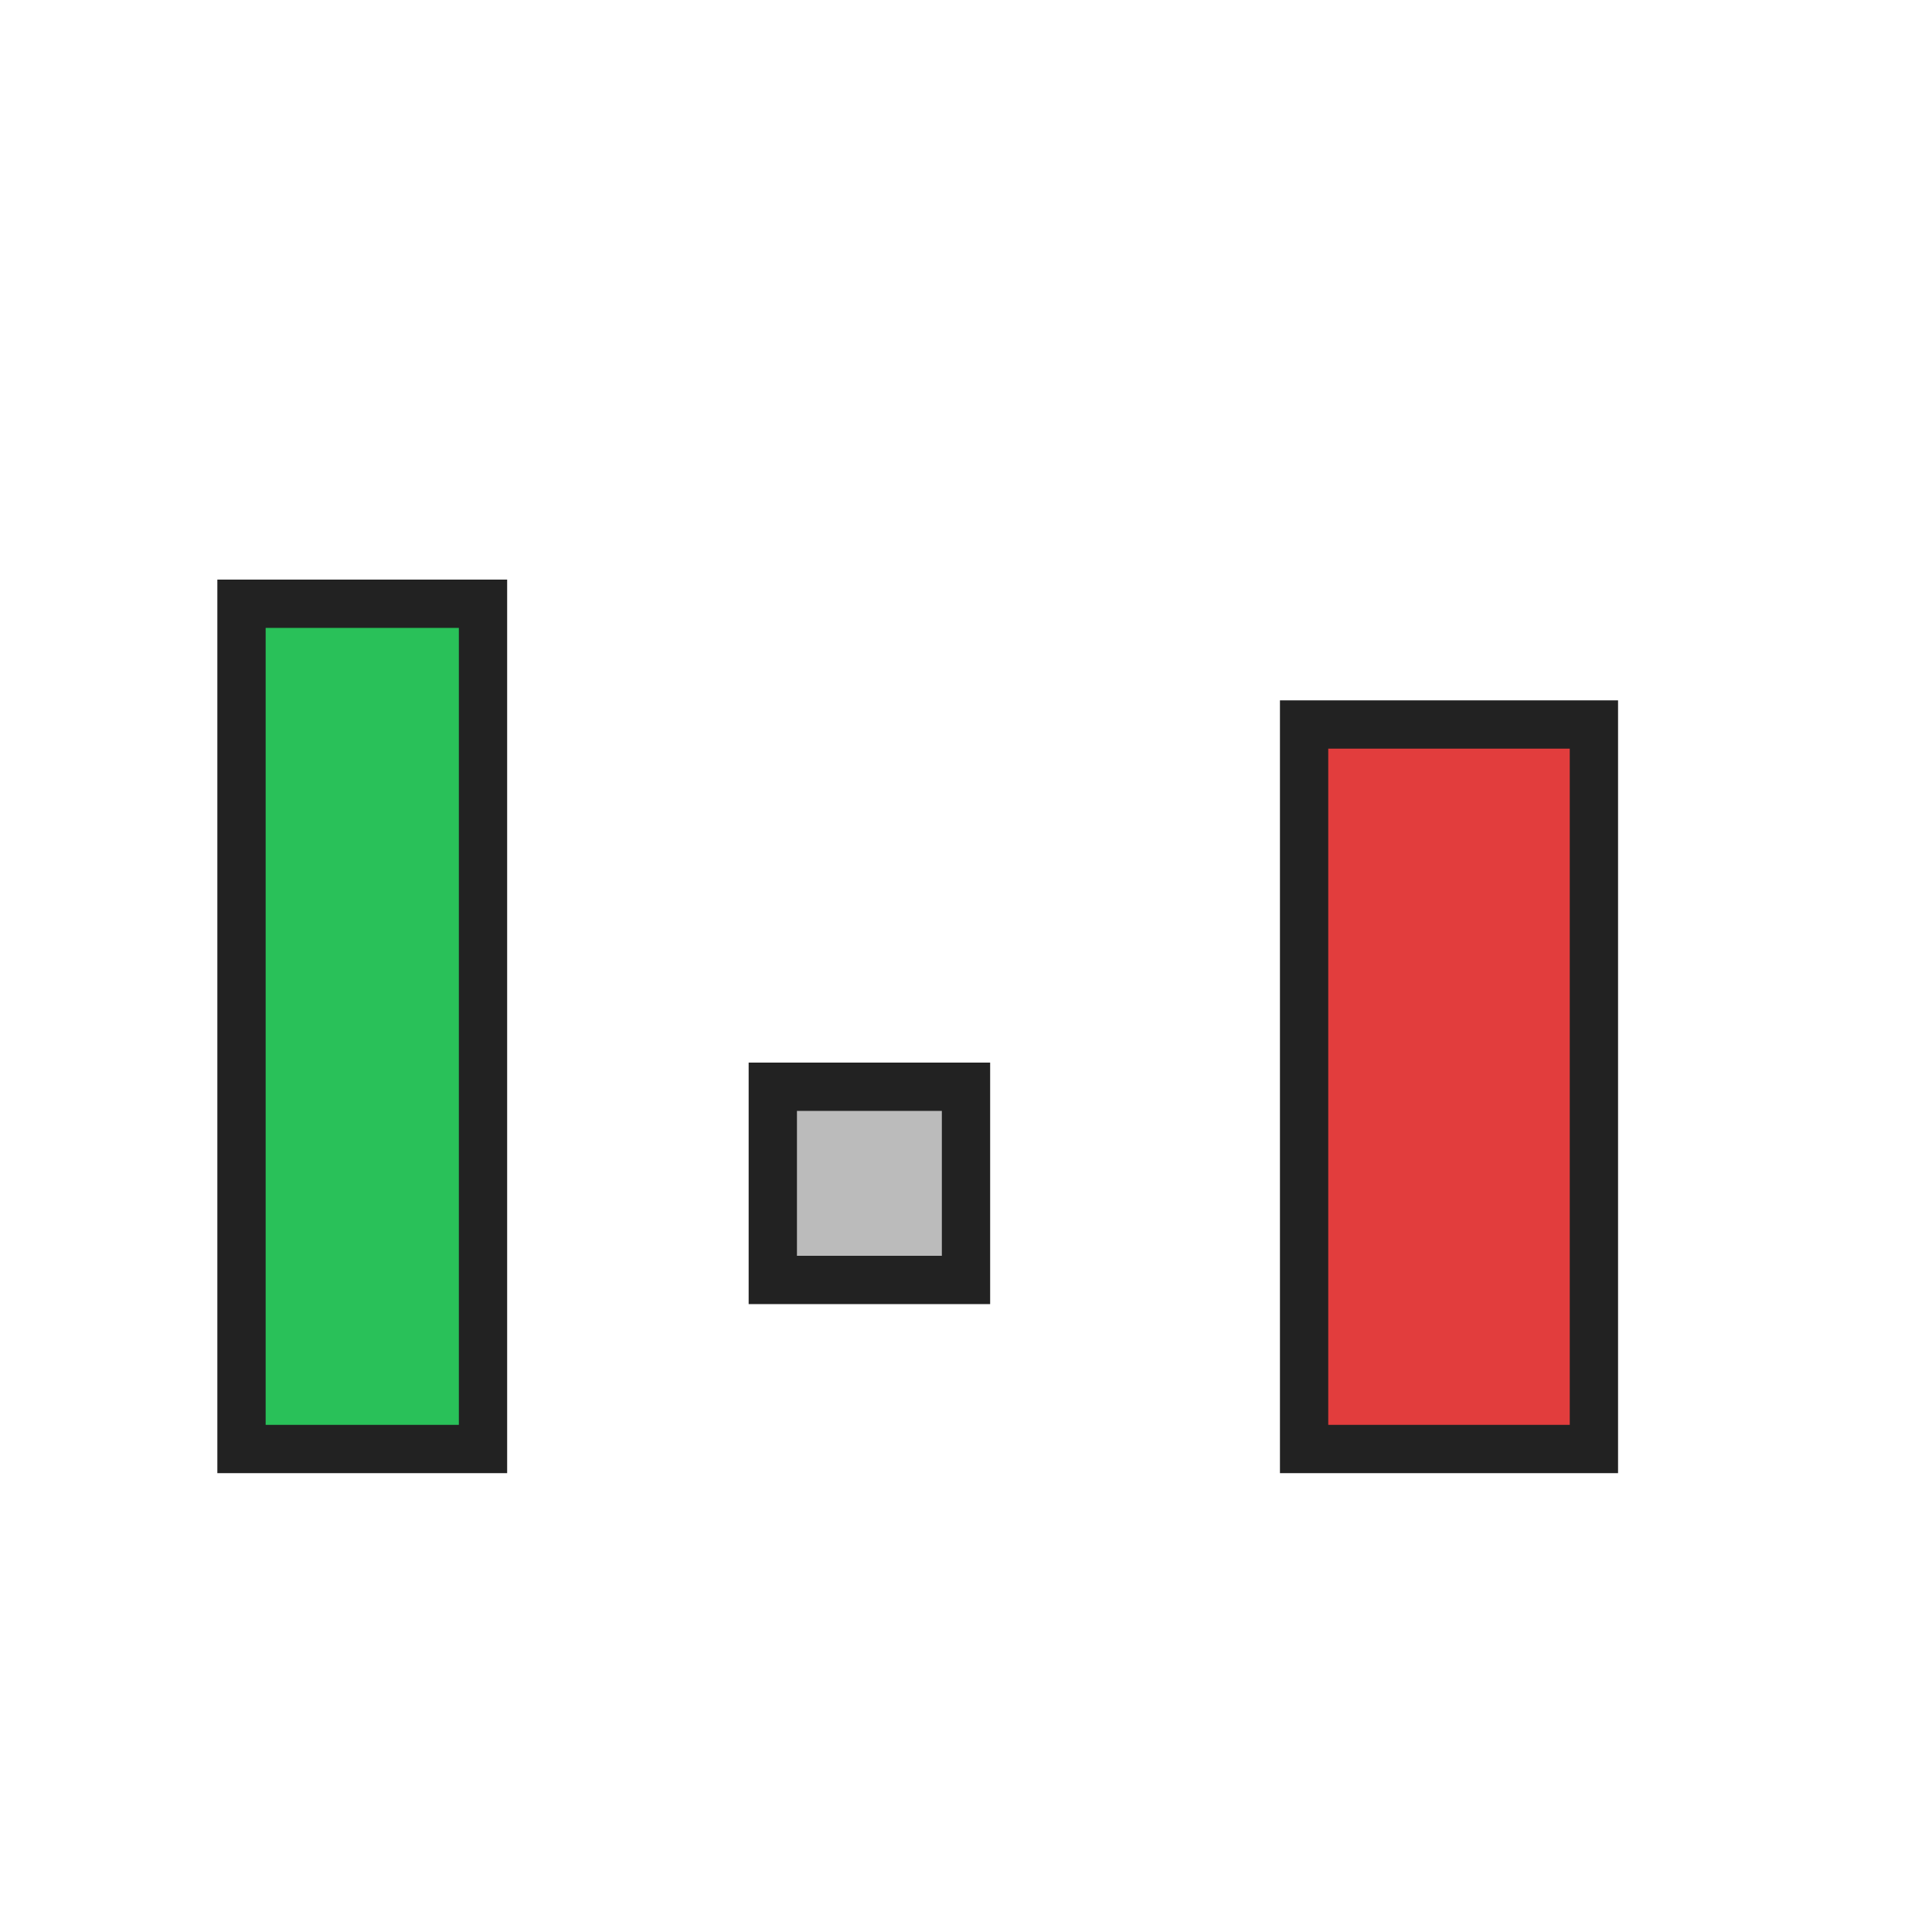 <svg width="80" height="80" viewBox="0 0 80 80">
  <rect x="10" y="25" width="10" height="35" fill="#29c159" stroke="#222" stroke-width="2"/>
  <rect x="32" y="45" width="8" height="8" fill="#bbb" stroke="#222" stroke-width="2"/>
  <rect x="54" y="30" width="12" height="30" fill="#e23d3d" stroke="#222" stroke-width="2"/>
</svg>